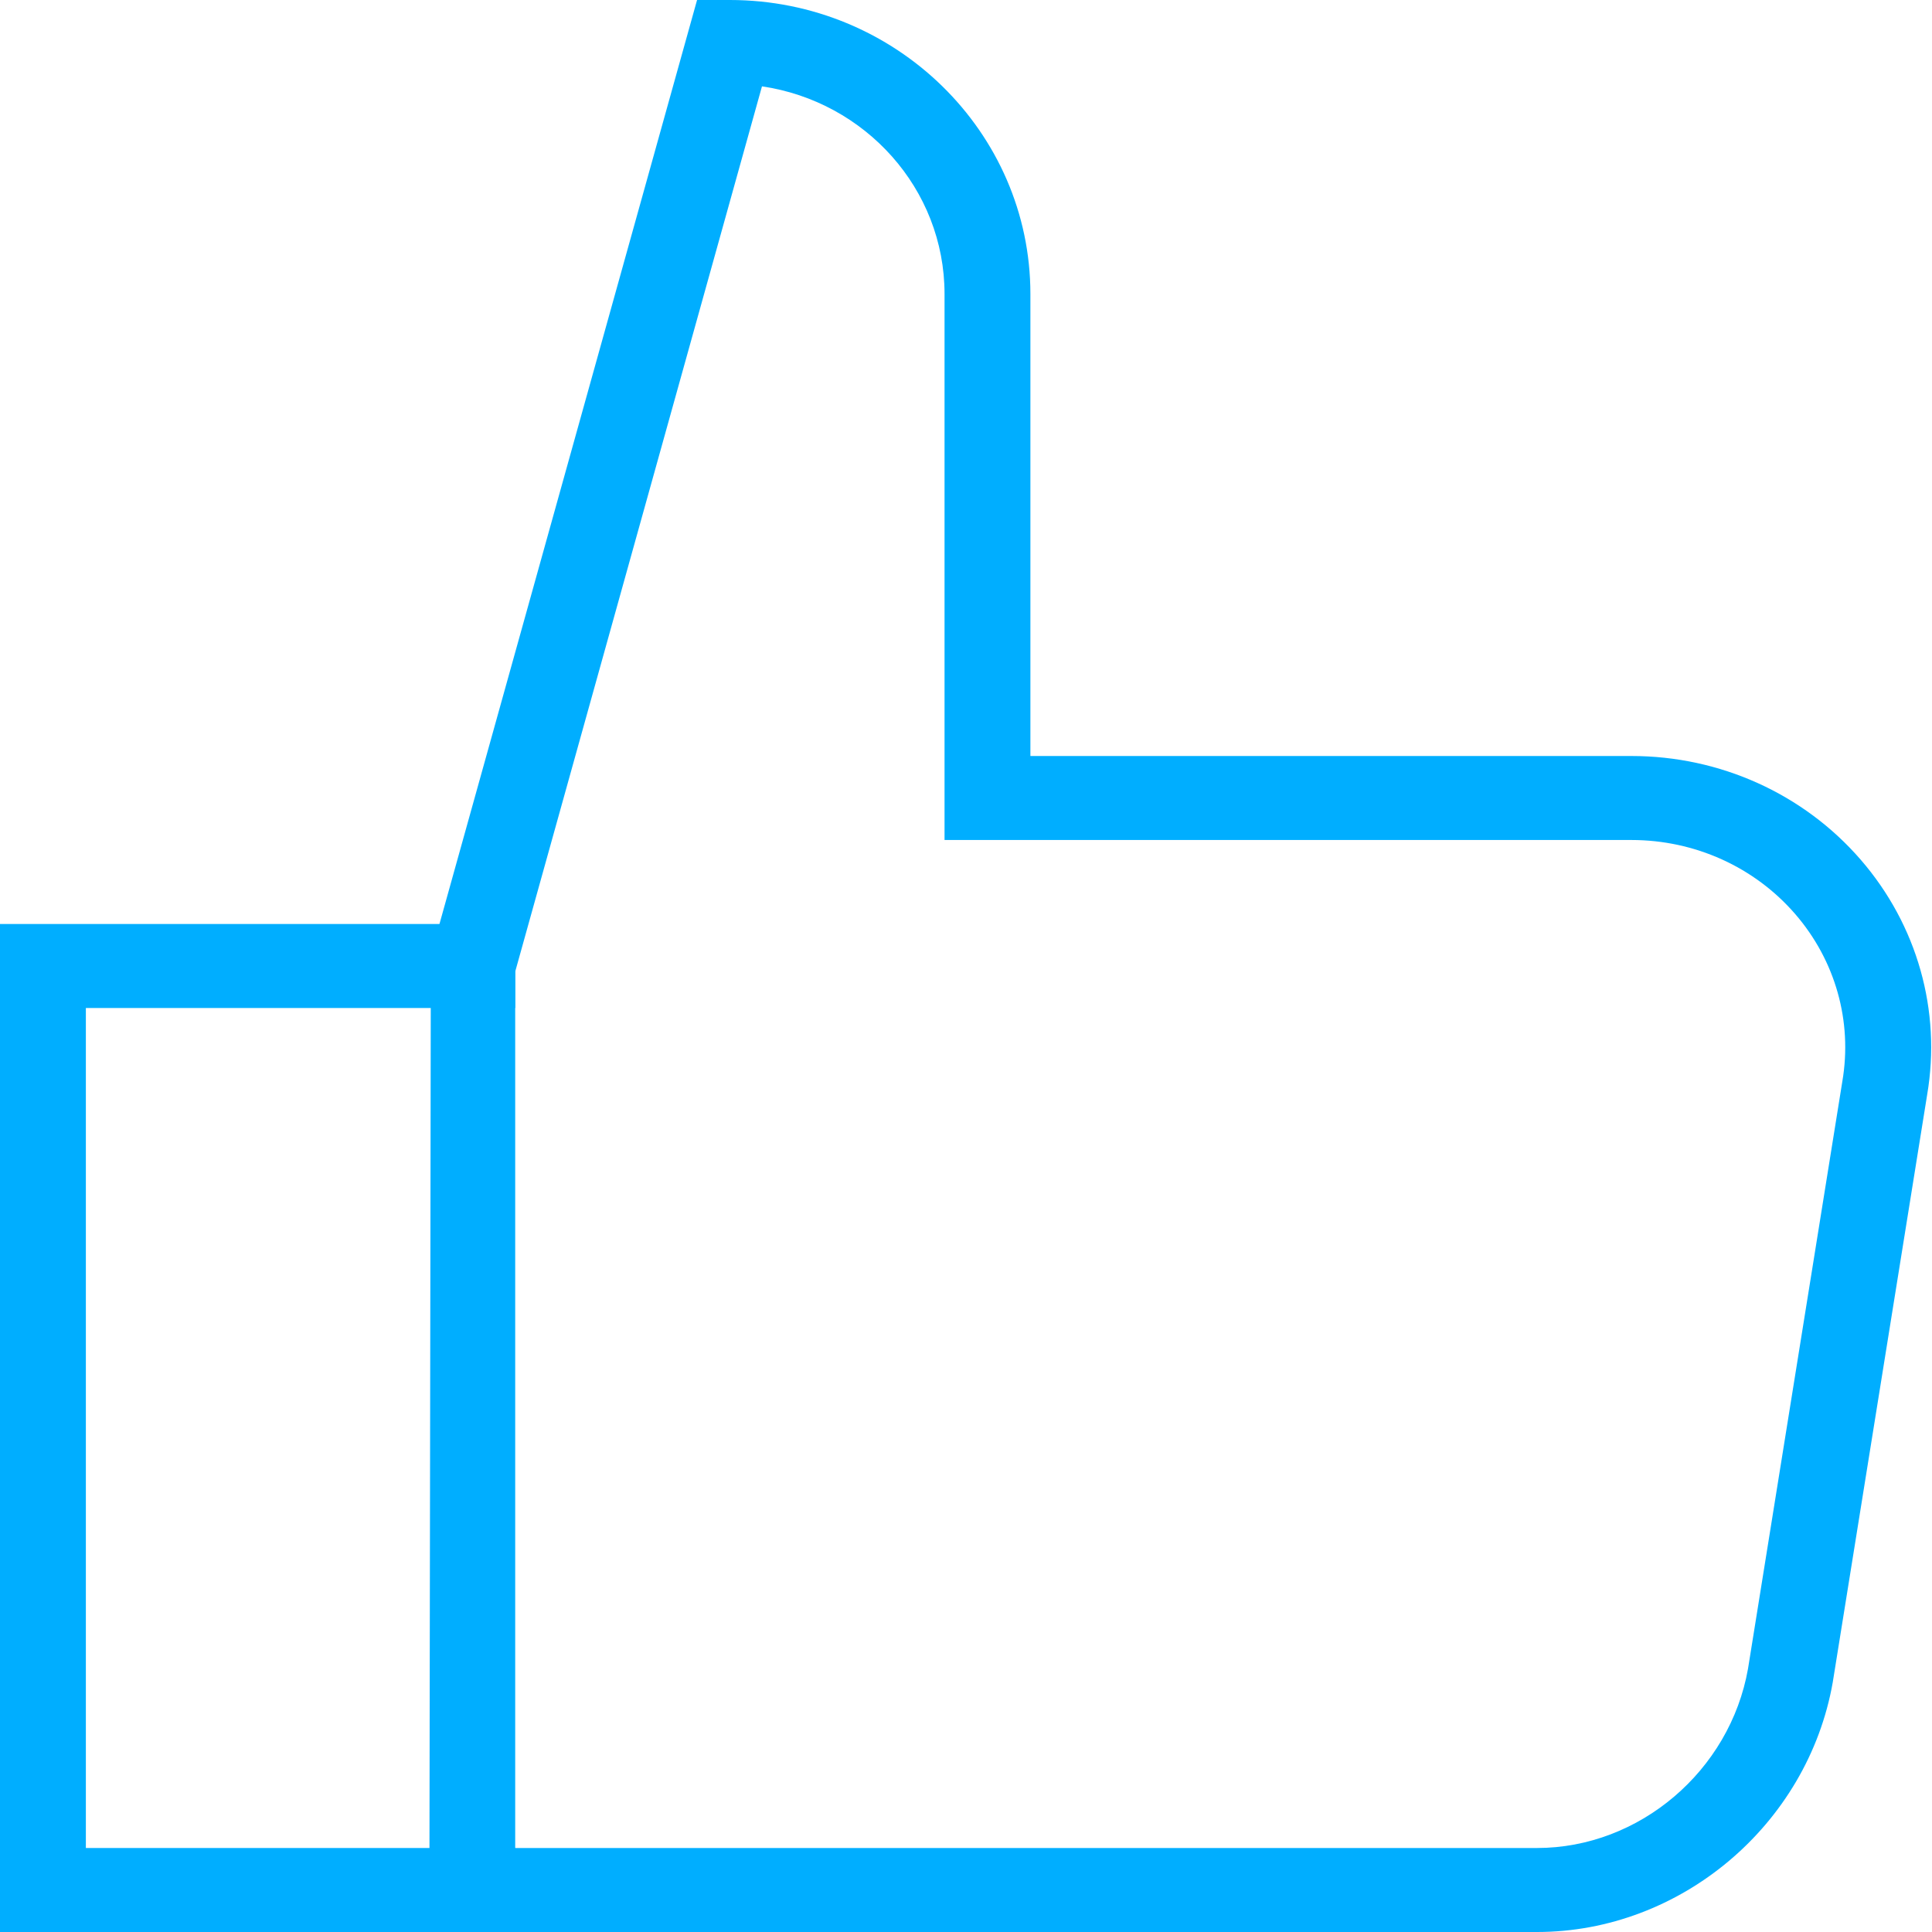 <?xml version="1.0" encoding="UTF-8" standalone="no"?>
<svg width="120px" height="120px" viewBox="0 0 120 120" version="1.1" xmlns="http://www.w3.org/2000/svg" xmlns:xlink="http://www.w3.org/1999/xlink" xmlns:sketch="http://www.bohemiancoding.com/sketch/ns">
    <!-- Generator: Sketch 3.3.3 (12081) - http://www.bohemiancoding.com/sketch -->
    <title>Project Approved</title>
    <desc>Created with Sketch.</desc>
    <defs></defs>
    <g id="Page-1" stroke="none" stroke-width="1" fill="none" fill-rule="evenodd" sketch:type="MSPage">
        <g id="Project-Approved" sketch:type="MSArtboardGroup" fill="#00AEFF">
            <g id="Imported-Layers" sketch:type="MSLayerGroup">
                <path d="M32,120 L0,120 L0,57.391 L32,57.391 L32,62.609 L5.333,62.609 L5.333,114.783 L32,114.783 L32,120" id="Fill-1" sketch:type="MSShapeGroup"></path>
                <path d="M95.467,120 L26.667,120 L26.76,59.314 L43.296,0 L45.333,0 C55.627,0 64,8.191 64,18.261 L64,46.957 L101.333,46.957 C106.835,46.957 112.024,49.304 115.571,53.397 C119.083,57.451 120.587,62.773 119.699,67.996 L113.835,104.494 C112.275,113.35 104.381,120 95.467,120 L95.467,120 Z M32,114.783 L95.467,114.783 C101.819,114.783 107.453,109.993 108.573,103.643 L114.432,67.161 C115.067,63.43 113.997,59.653 111.501,56.77 C108.971,53.849 105.267,52.174 101.333,52.174 L58.667,52.174 L58.667,18.261 C58.667,11.731 53.739,6.308 47.328,5.363 L32,60.35 L32,114.783 L32,114.783 Z" id="Fill-2" sketch:type="MSShapeGroup"></path>
            </g>
        </g>
    </g>
</svg>